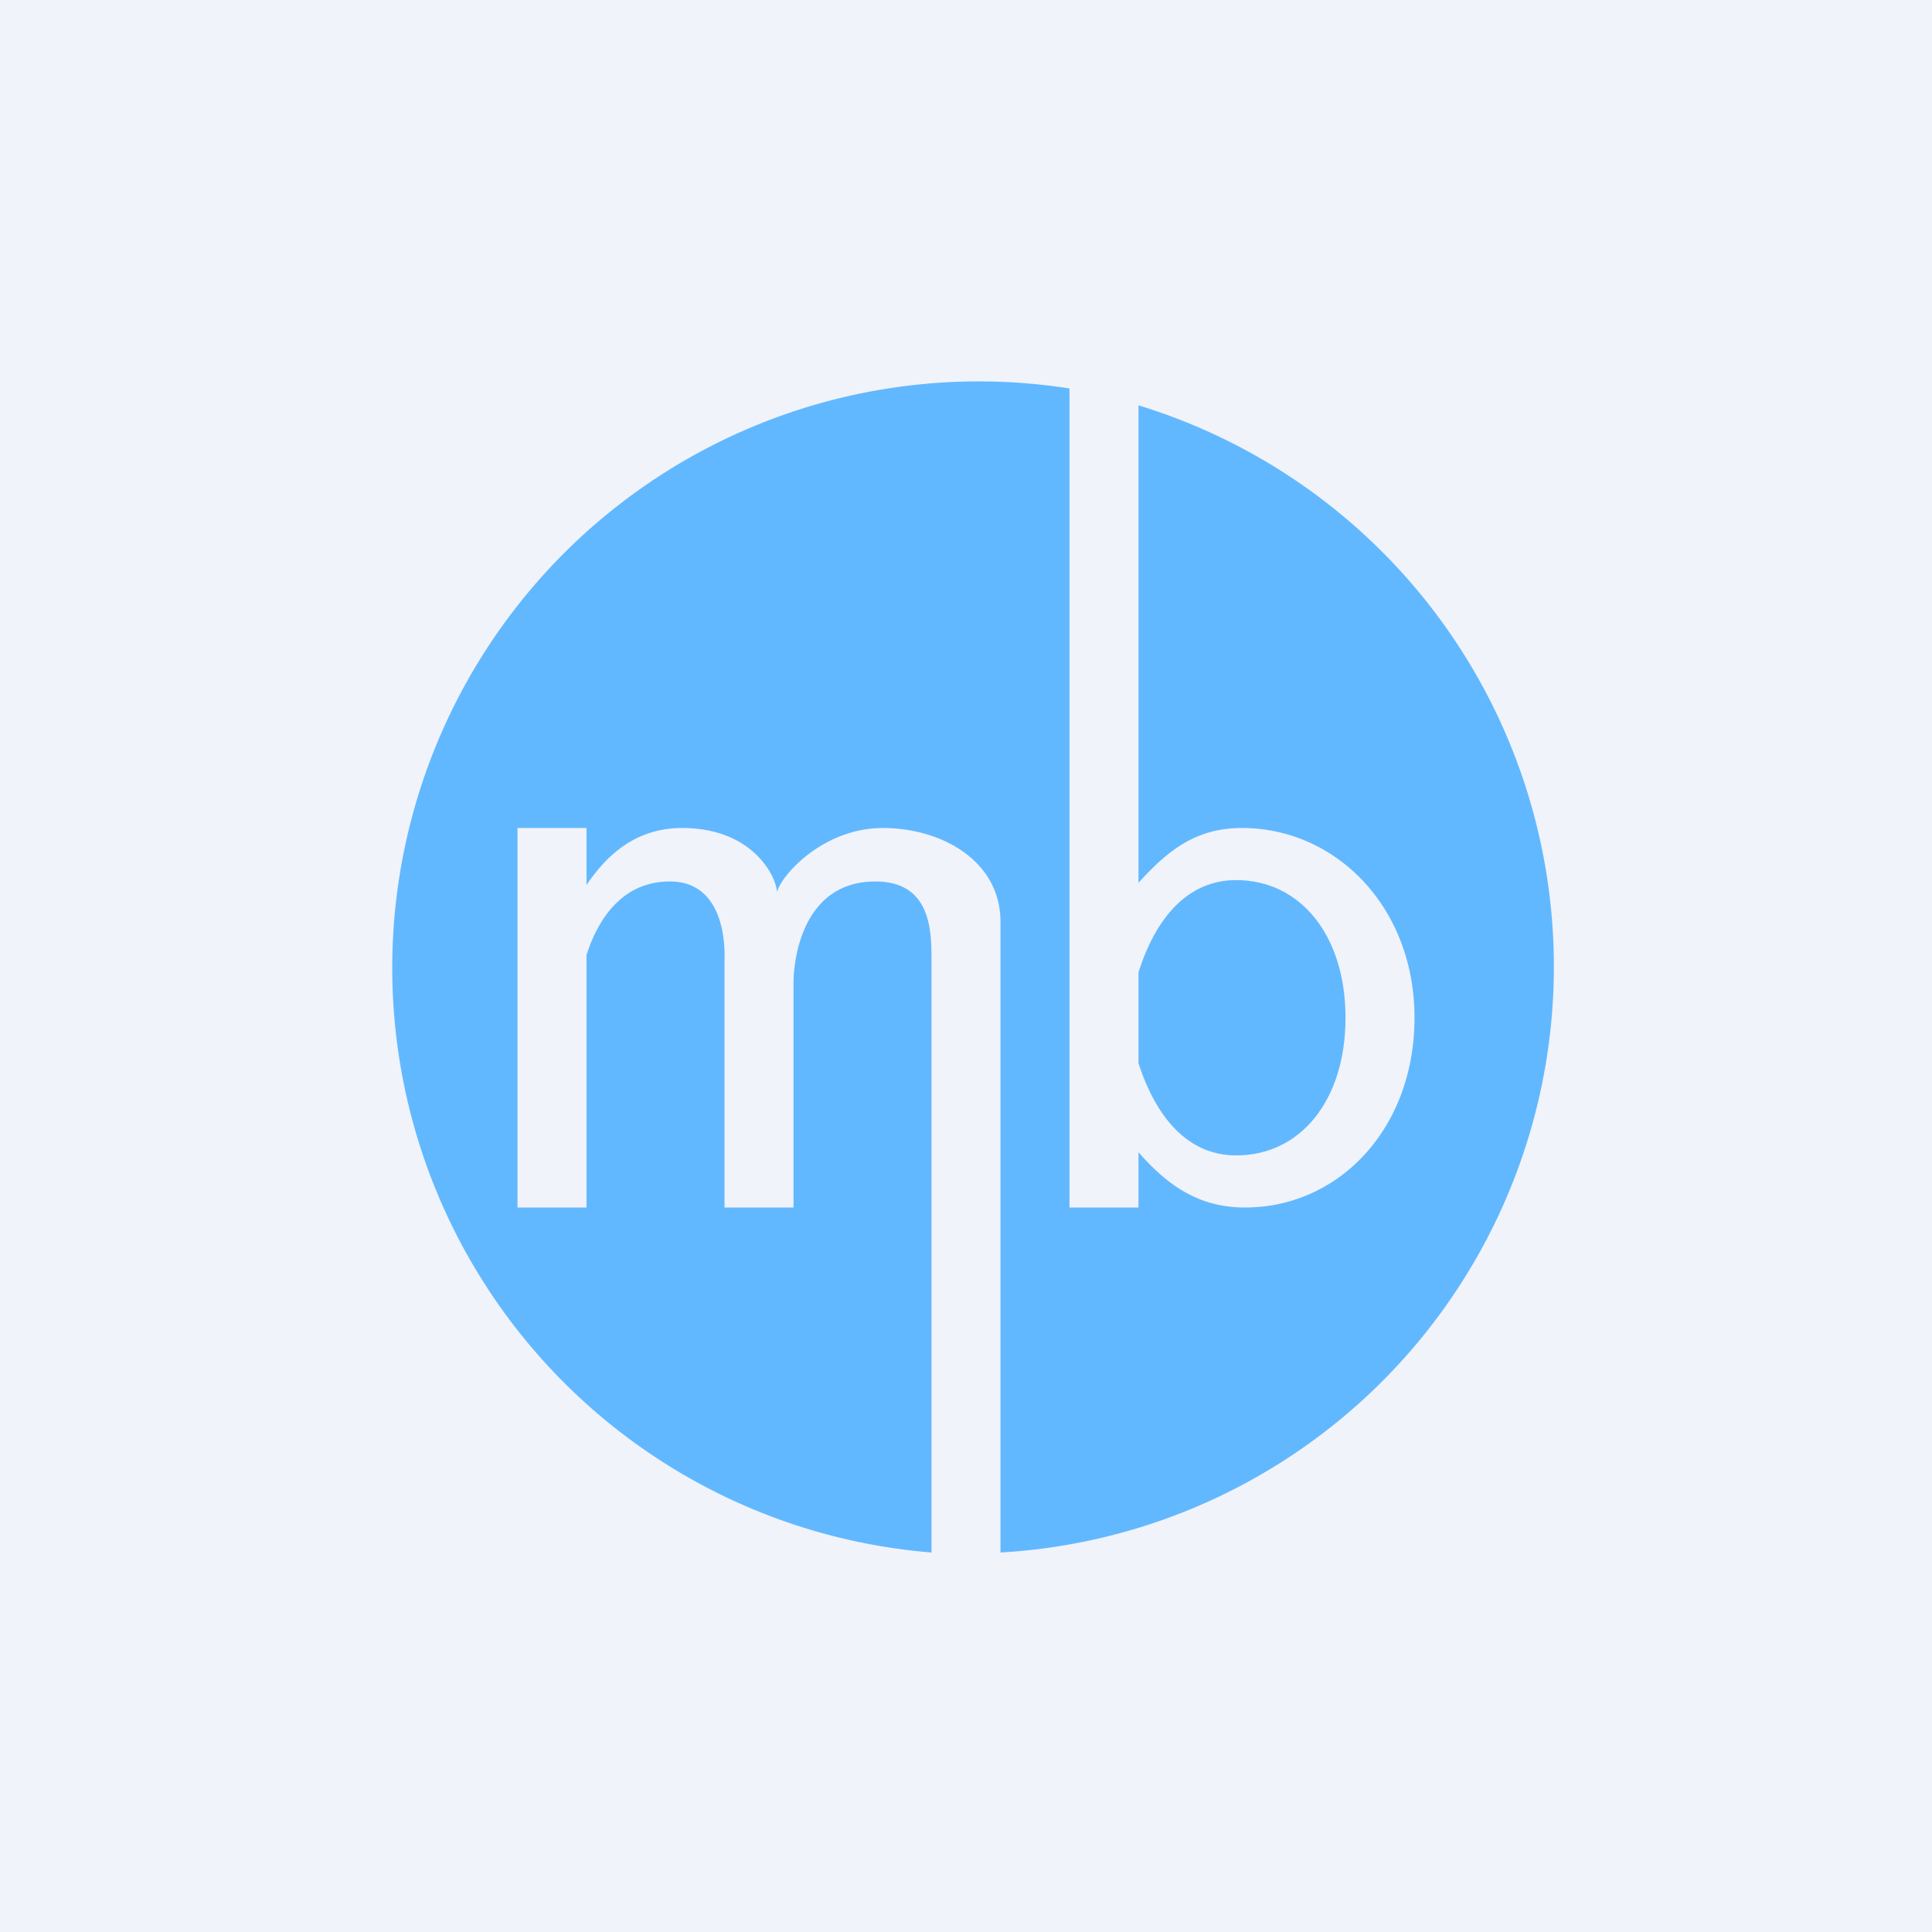 <!-- by TradingView --><svg width="56" height="56" viewBox="0 0 56 56" xmlns="http://www.w3.org/2000/svg"><path fill="#F0F3FA" d="M0 0h56v56H0z"/><path d="M31 35V11.26A17 17 0 1 0 27 45V27.85c0-.85 0-2.3-1.63-2.3-2.06 0-2.37 2.17-2.37 2.95V35h-2v-7.15c.03-.77-.15-2.3-1.58-2.3-1.42 0-2.1 1.14-2.42 2.13V35h-2V24h2v1.65C17.45 25 18.26 24 19.77 24c2.1 0 2.75 1.47 2.75 1.86.14-.52 1.36-1.86 3.07-1.86 1.7 0 3.41.95 3.41 2.72V45a17.01 17.01 0 0 0 4-33.25v13.84c.88-.98 1.7-1.59 3-1.59 2.71 0 5 2.28 5 5.5S38.8 35 36.09 35c-1.31 0-2.21-.6-3.09-1.6V35h-2Z" fill="#62B8FF"/><path d="M35.83 33.49c-1.4 0-2.32-1.1-2.83-2.67v-2.64c.5-1.57 1.42-2.67 2.83-2.67 1.86 0 3.17 1.6 3.17 3.99s-1.3 3.99-3.17 3.99Z" fill="#62B8FF"/></svg>